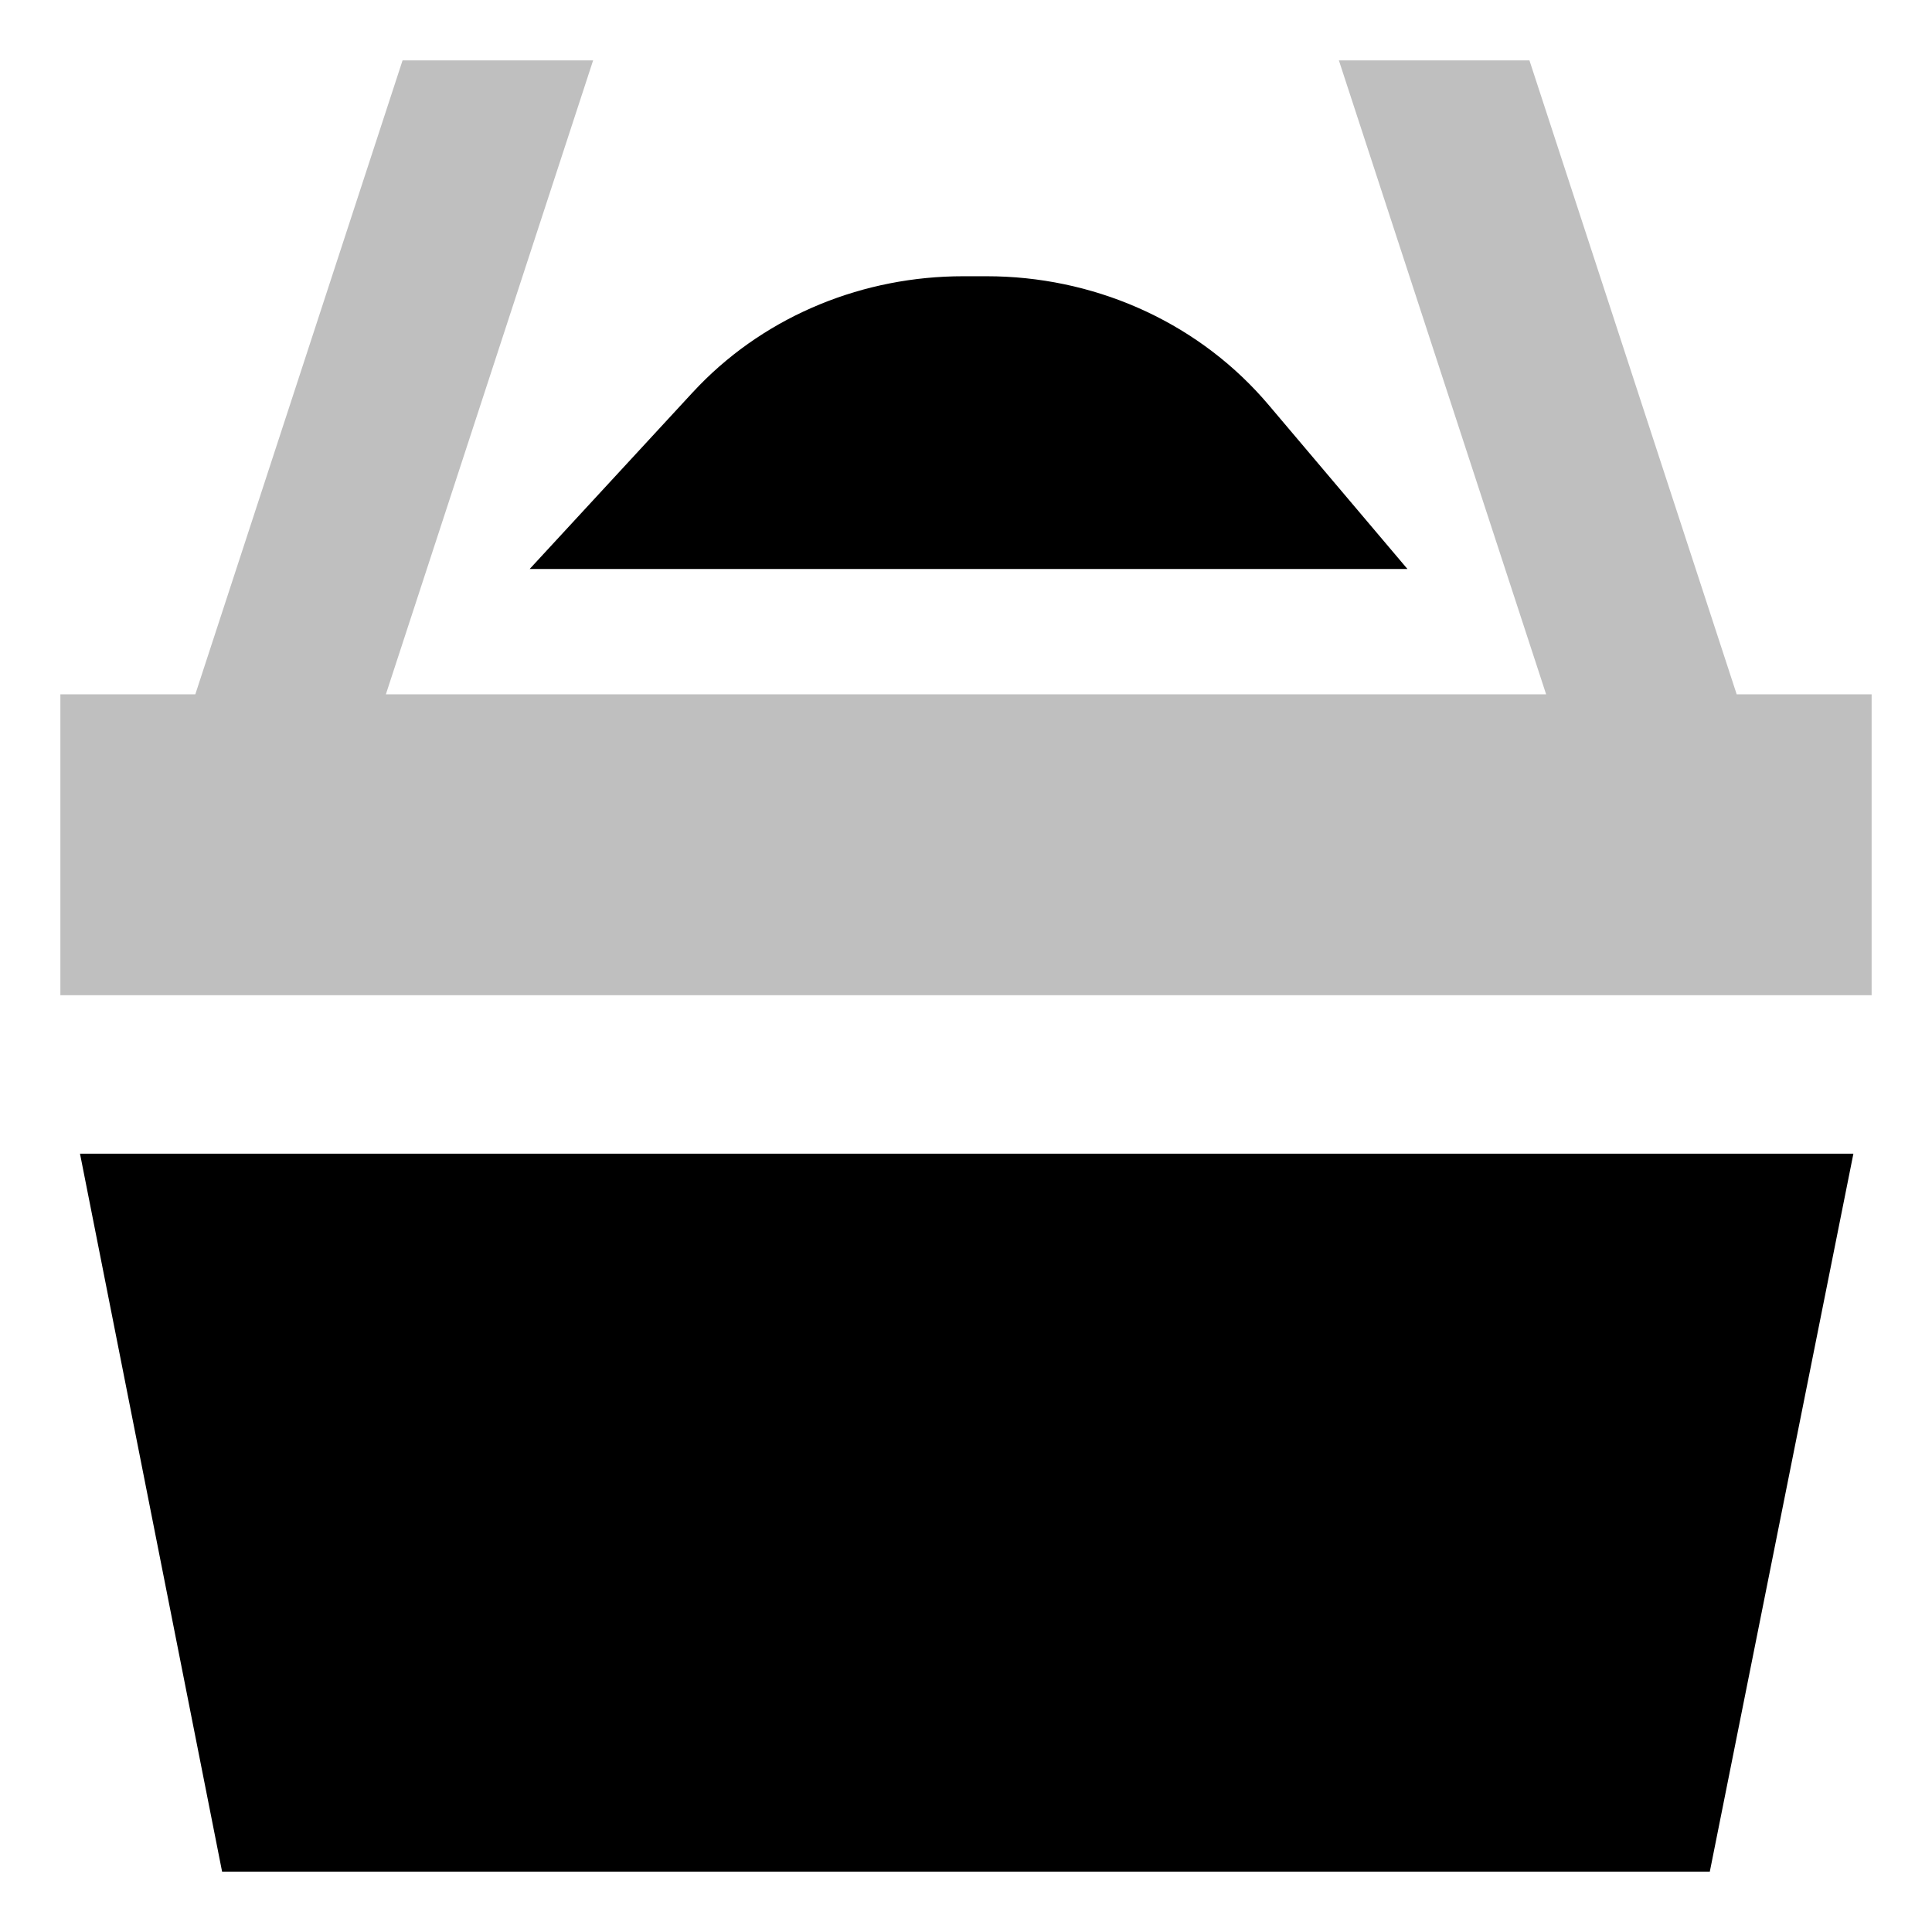 <svg id="export" xmlns="http://www.w3.org/2000/svg" viewBox="0 0 512 512">
  <defs>
    <style>
      .cls-1, .cls-2 {
        fill: currentColor;
      }

      .cls-2 {
        opacity: 0.25;
      }
    </style>
  </defs>
  <title>basket-loaded</title>
  <polygon class="cls-1" points="58.856 496 453.117 496 491.168 305.745 21.201 305.745 58.856 496"/>
  <polygon class="cls-2" points="460.24 184 405.316 16 354.816 16 409.74 184 102.26 184 157.184 16 106.684 16 51.76 184 16 184 16 263.745 496 263.745 496 184 460.24 184"/>
  <path class="cls-1" d="M183.912,150.793H372.993l-36.679-43.348q-.818-.967-1.657-1.91C316.148,84.72,289.335,73.207,261.481,73.207h-6.222c-26.237,0-51.652,10.169-69.961,28.962q-.95.975-1.875,1.977l-43.06,46.648Z"/>
</svg>
